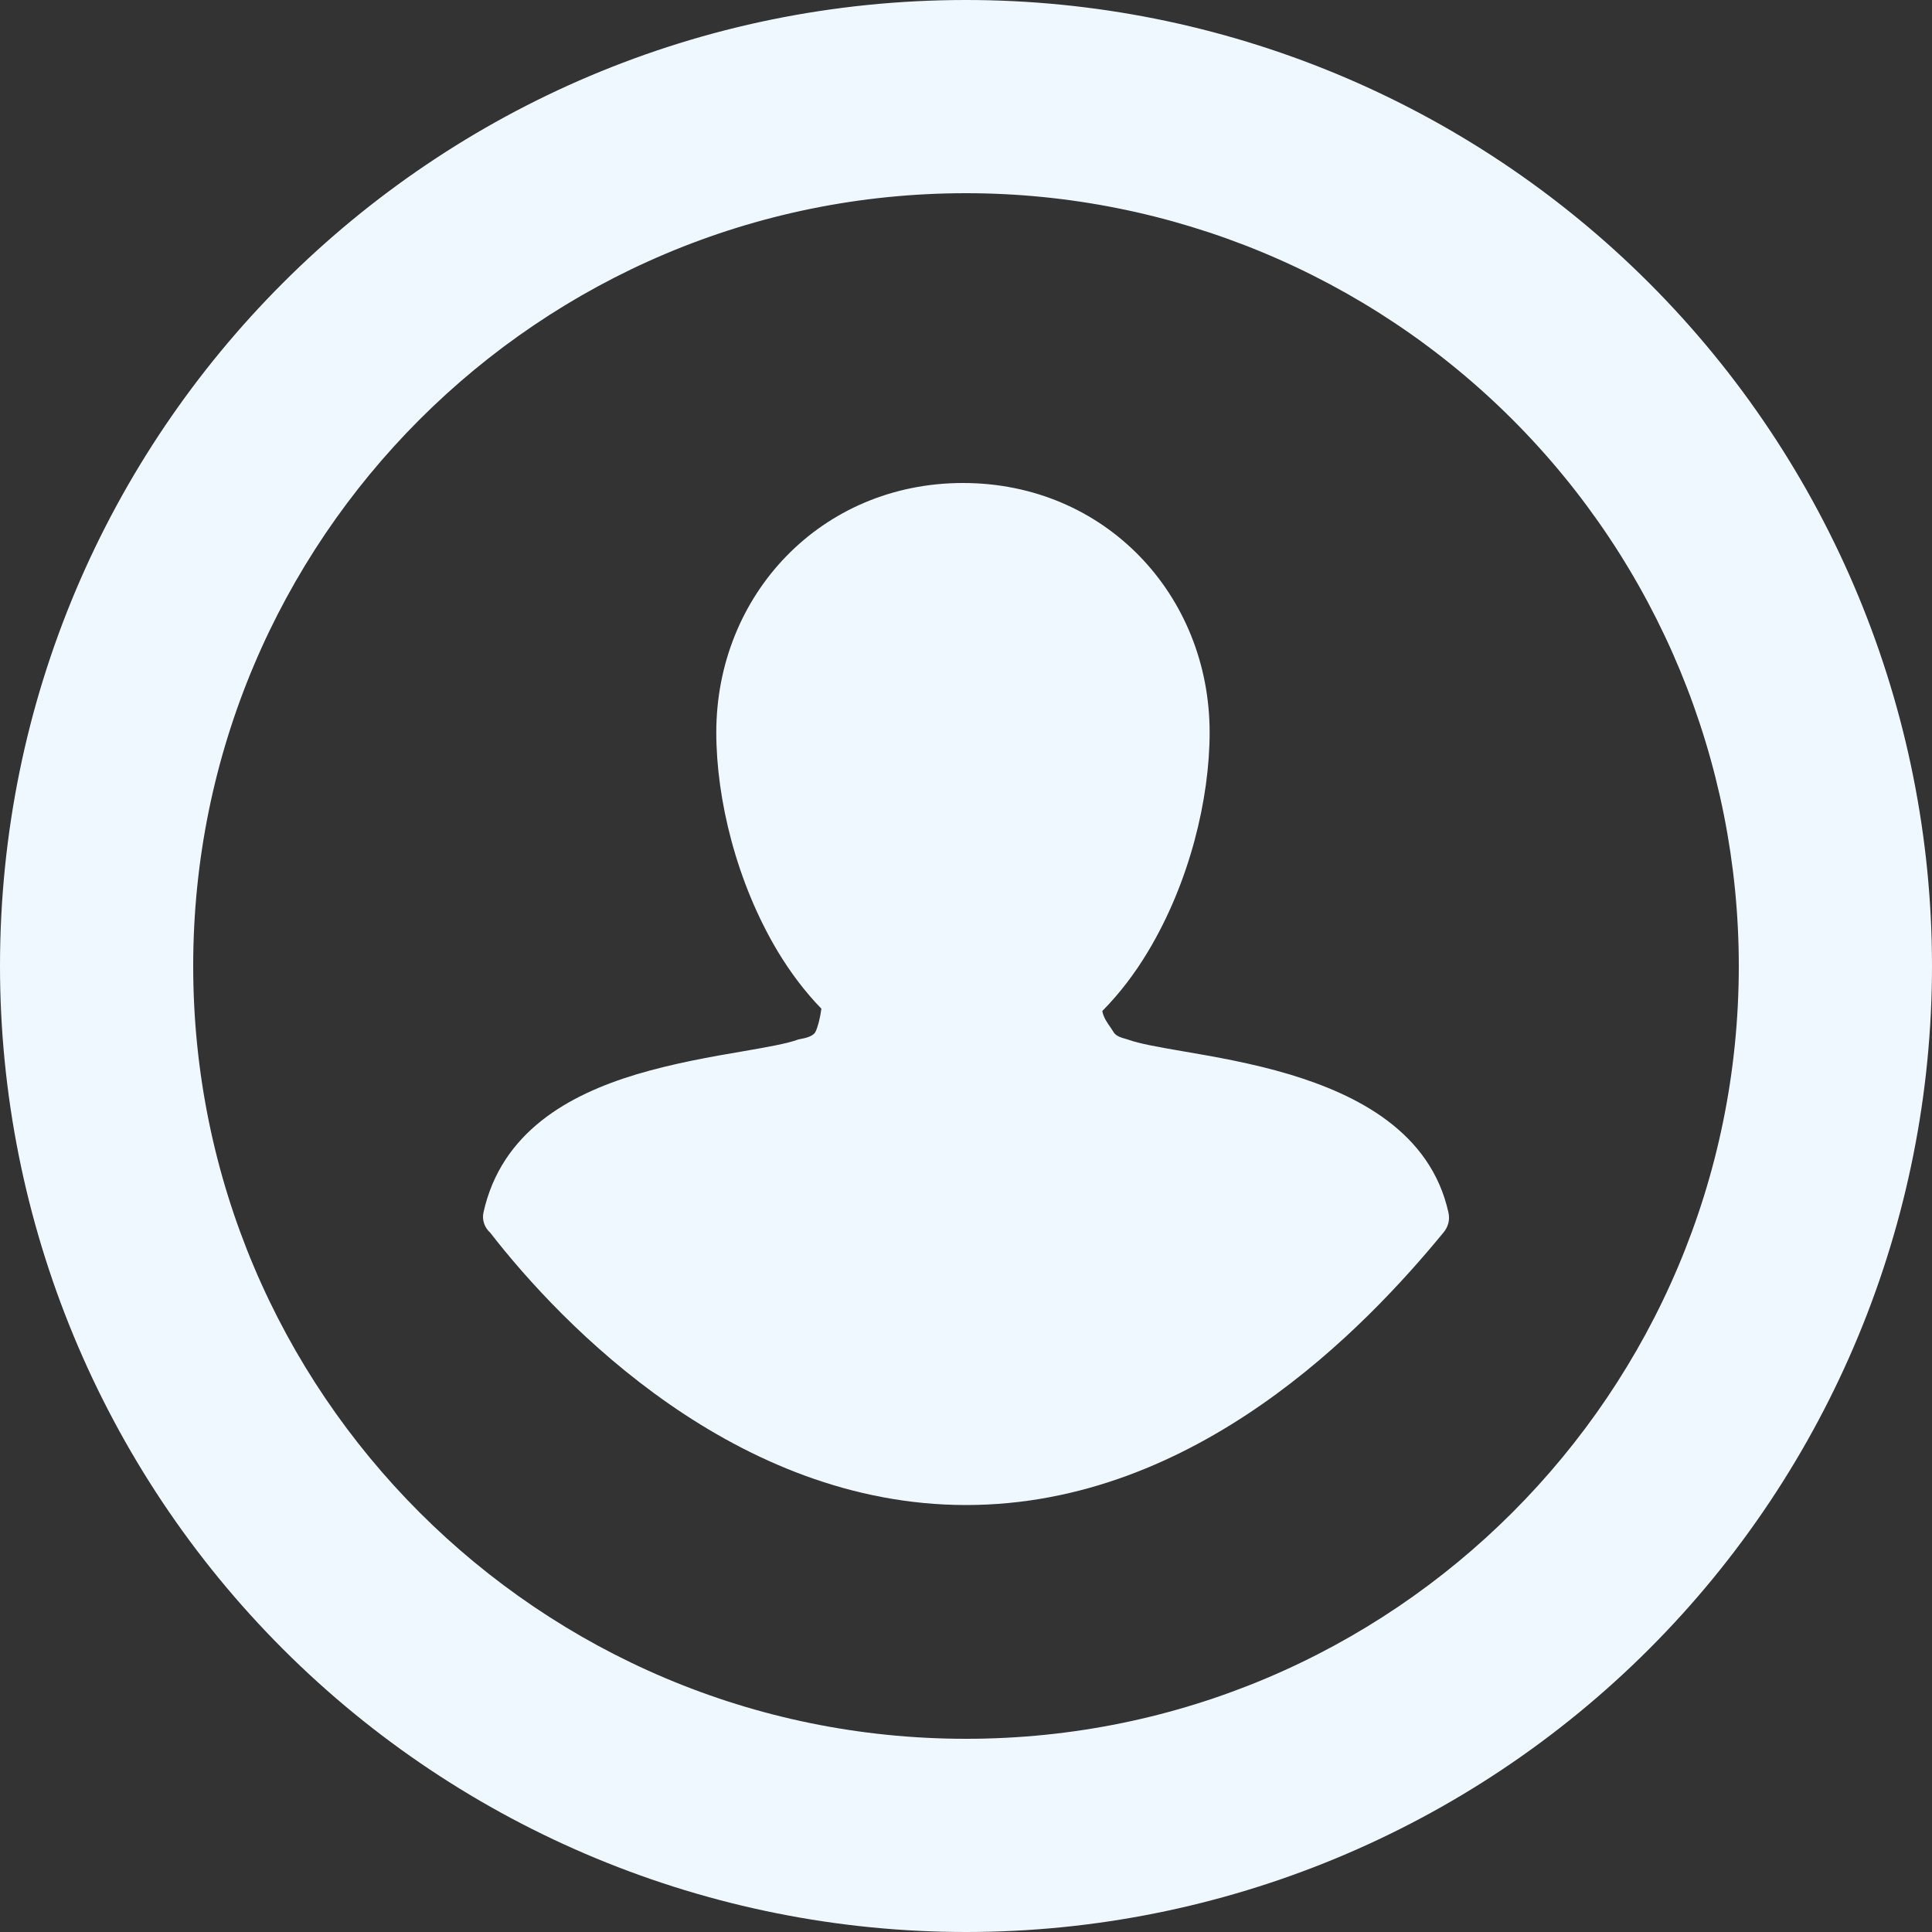<svg width="20" height="20" viewBox="0 0 20 20" fill="none" xmlns="http://www.w3.org/2000/svg">
<rect x="0" y="0" width="20" height="20" fill="#333333" stroke="none"/>
<path fill-rule="evenodd" clip-rule="evenodd" d="M10 0C4.477 0 0 4.477 0 10C0 12.652 1.054 15.196 2.929 17.071C4.804 18.946 7.348 20 10 20C12.652 20 15.196 18.946 17.071 17.071C18.946 15.196 20 12.652 20 10C20 7.348 18.946 4.804 17.071 2.929C15.196 1.054 12.652 0 10 0ZM10 18C5.582 18 2 14.418 2 10C2 5.582 5.582 2 10 2C12.122 2 14.157 2.843 15.657 4.343C17.157 5.843 18 7.878 18 10C18 14.418 14.418 18 10 18ZM8.053 9.852C7.623 9.135 7.415 8.272 7.415 7.582C7.415 6.158 8.499 5 9.969 5C11.439 5 12.522 6.159 12.522 7.582C12.522 8.272 12.314 9.135 11.883 9.852C11.75 10.074 11.592 10.283 11.411 10.466C11.422 10.531 11.463 10.589 11.494 10.633C11.506 10.651 11.517 10.666 11.524 10.679C11.548 10.725 11.606 10.741 11.648 10.753C11.658 10.756 11.668 10.759 11.675 10.761C11.791 10.804 11.993 10.839 12.241 10.882C12.565 10.937 12.967 11.007 13.356 11.124C14.042 11.332 14.808 11.713 14.994 12.551C15.011 12.628 14.993 12.698 14.942 12.76C14.135 13.742 12.384 15.58 10.001 15.58C7.617 15.58 5.824 13.727 5.074 12.76C5.015 12.707 4.988 12.628 5.005 12.551C5.191 11.713 5.895 11.332 6.581 11.124C6.97 11.007 7.372 10.937 7.697 10.882C7.944 10.839 8.146 10.804 8.263 10.761C8.266 10.76 8.274 10.759 8.285 10.756C8.33 10.748 8.42 10.73 8.443 10.679C8.467 10.627 8.489 10.545 8.503 10.442C8.331 10.265 8.181 10.064 8.053 9.852Z" fill="#F0F8FF"/>
</svg>
